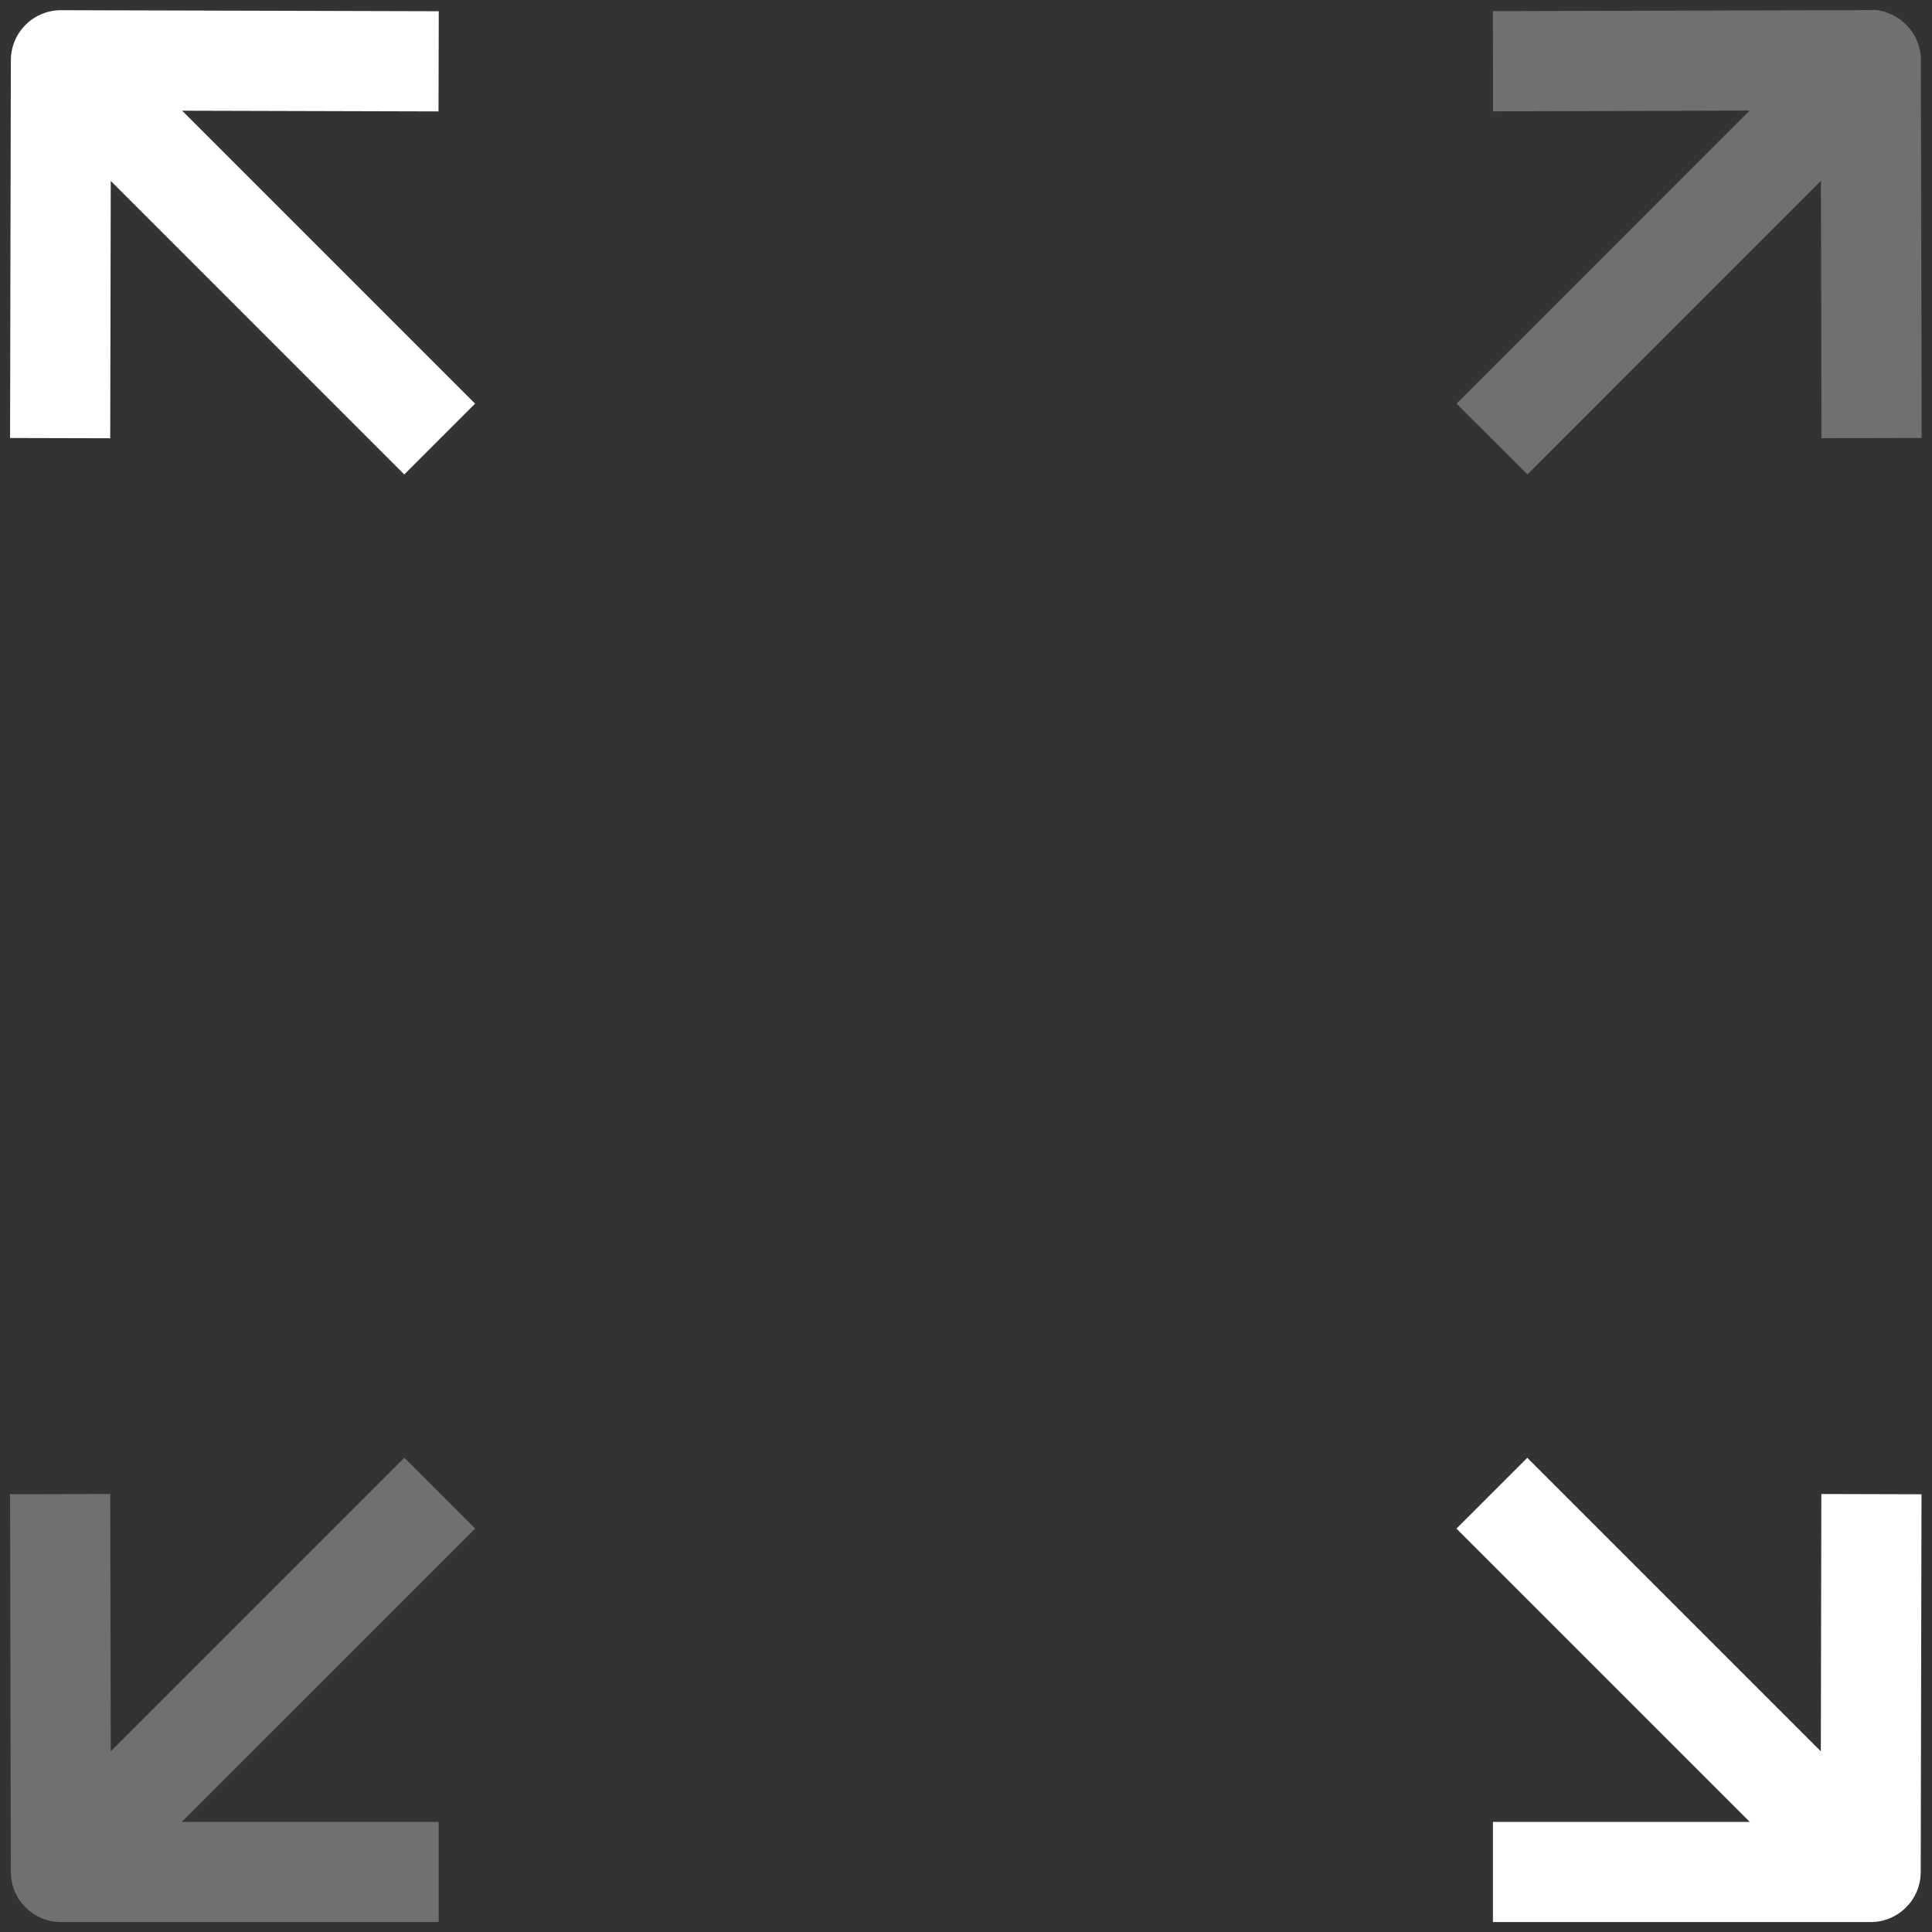 <?xml version="1.0" encoding="UTF-8"?>
<svg width="76px" height="76px" viewBox="0 0 76 76" version="1.1" xmlns="http://www.w3.org/2000/svg" xmlns:xlink="http://www.w3.org/1999/xlink">
    <rect x="0" y="0" width="76" height="76" fill="#333333" stroke="none"/>
    <!-- Generator: Sketch 52.4 (67378) - http://www.bohemiancoding.com/sketch -->
    <title>noun_Scale_810358</title>
    <desc>Created with Sketch.</desc>
    <g id="Page-1" stroke="none" stroke-width="1" fill="none" fill-rule="evenodd">
        <g id="Home_Page" transform="translate(-1104, -4413)" fill="#FFFFFF" fill-rule="nonzero">
            <g id="our_plan" transform="translate(0, 3854)">
                <g id="Group-5-Copy-2" transform="translate(1102, 559)">
                    <g id="noun_Scale_810358" transform="translate(2, 0)">
                        <path d="M7.166,4.355 L18.689,15.878 L15.903,18.664 L4.357,7.118 L4.336,17.24 L0.396,17.23 L0.427,2.366 C0.428,1.845 0.637,1.343 1.008,0.976 C1.376,0.607 1.876,0.401 2.397,0.401 C2.398,0.401 2.401,0.401 2.402,0.401 L17.26,0.442 L17.25,4.383 L7.166,4.355 Z" id="Combined-Shape"></path>
                        <path d="M4.358,68.892 L15.904,57.346 L18.69,60.132 L7.153,71.668 L17.256,71.668 L17.256,75.609 L17.255,75.609 L2.397,75.609 C1.31,75.609 0.43,74.729 0.427,73.644 L0.396,58.78 L4.336,58.77 L4.358,68.892 Z" id="Combined-Shape" opacity="0.3"></path>
                        <path d="M68.831,71.669 L57.293,60.132 L60.08,57.346 L71.627,68.893 L71.647,58.77 L75.587,58.781 L75.556,73.645 C75.554,74.729 74.674,75.609 73.587,75.609 L58.728,75.609 L58.728,71.669 L68.831,71.669 Z" id="Combined-Shape"></path>
                        <path d="M71.631,7.114 L60.085,18.663 L57.298,15.877 L68.82,4.351 L58.735,4.379 L58.725,0.438 L73.586,0.397 C74.032,0.345 74.609,0.6 74.982,0.972 C75.351,1.338 75.562,1.841 75.562,2.362 L75.592,17.229 L71.651,17.239 L71.631,7.114 Z" id="Combined-Shape" opacity="0.3"></path>
                    </g>
                </g>
            </g>
        </g>
    </g>
</svg>